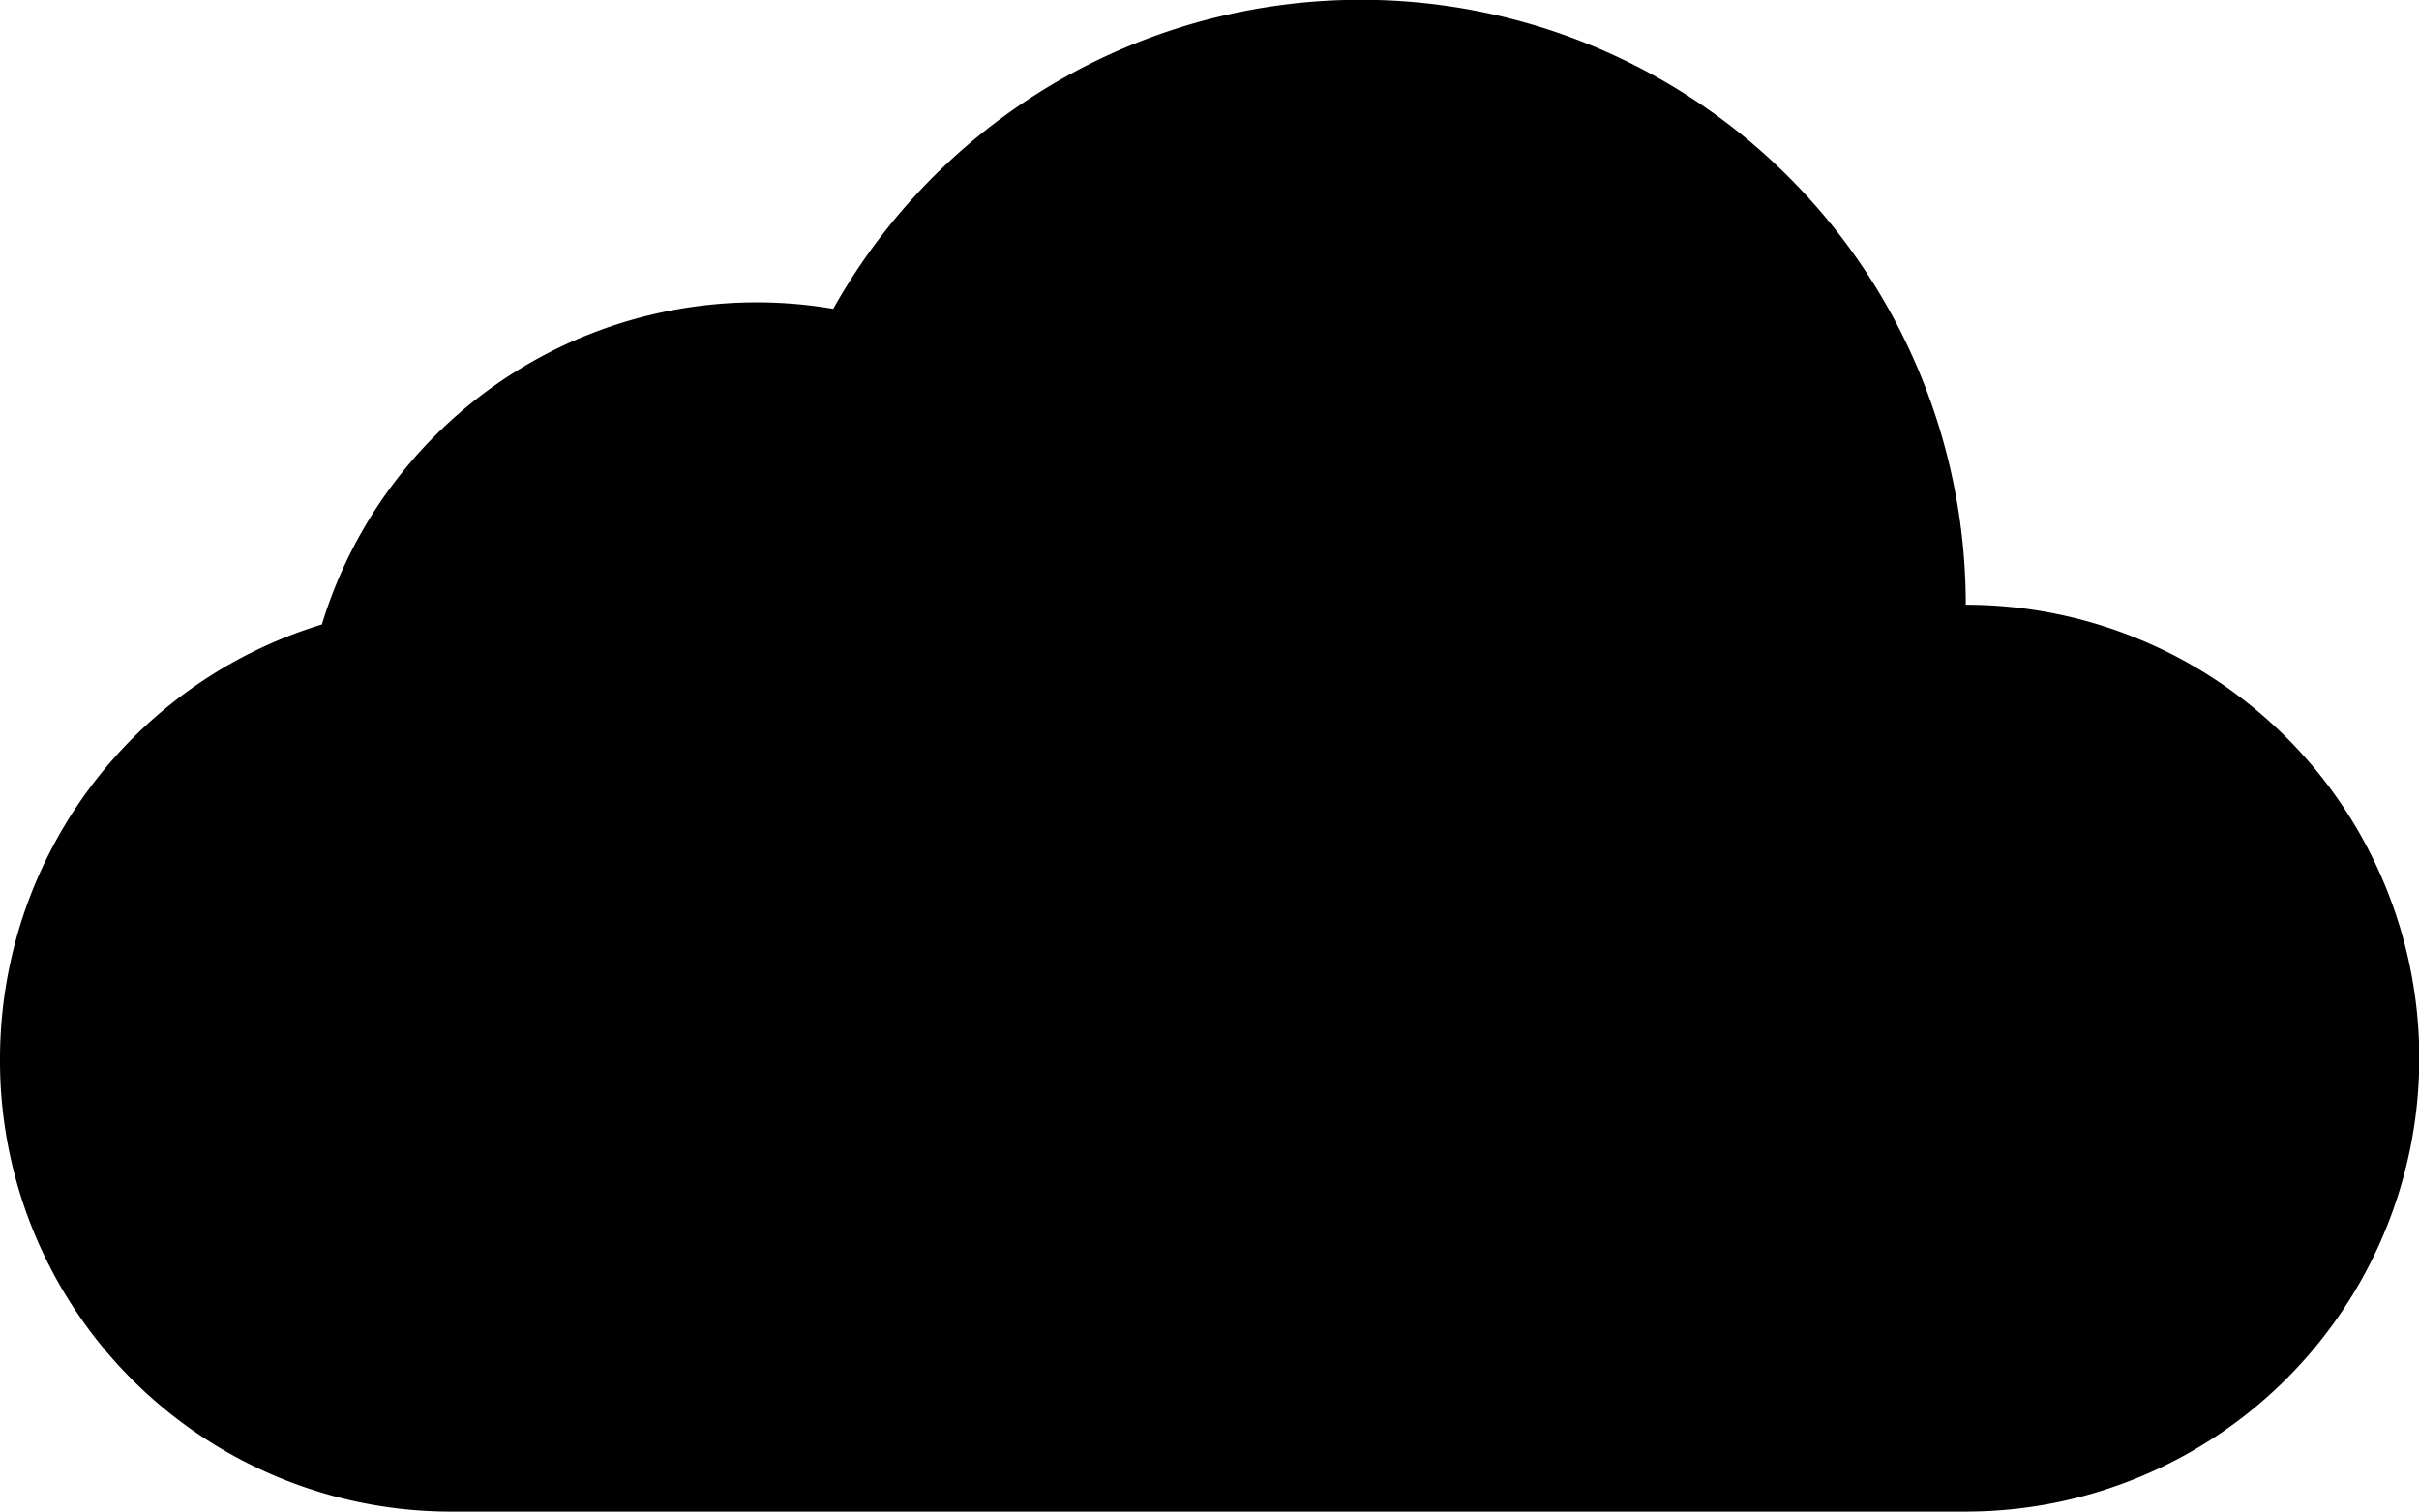 <svg xmlns="http://www.w3.org/2000/svg" viewBox="0 0 42.91 26.82">
    <title>IoT_1</title>
    <g data-name="Layer 2">
        <g data-name="Layer 5">
            <g id="Icons_with_numbers" data-name="Icons with numbers">
                <g id="Group">
                    <path id="Rectangle_169" data-name="Rectangle 169"
                          d="M0,18.77a8.06,8.06,0,0,1,5.71-7.69,8.06,8.06,0,0,1,9.07-5.6,10.73,10.73,0,0,1,20.09,5.25,8,8,0,1,1,0,16.09H8.07A8,8,0,0,1,0,18.77Z"/>
                </g>
            </g>
        </g>
    </g>
</svg>